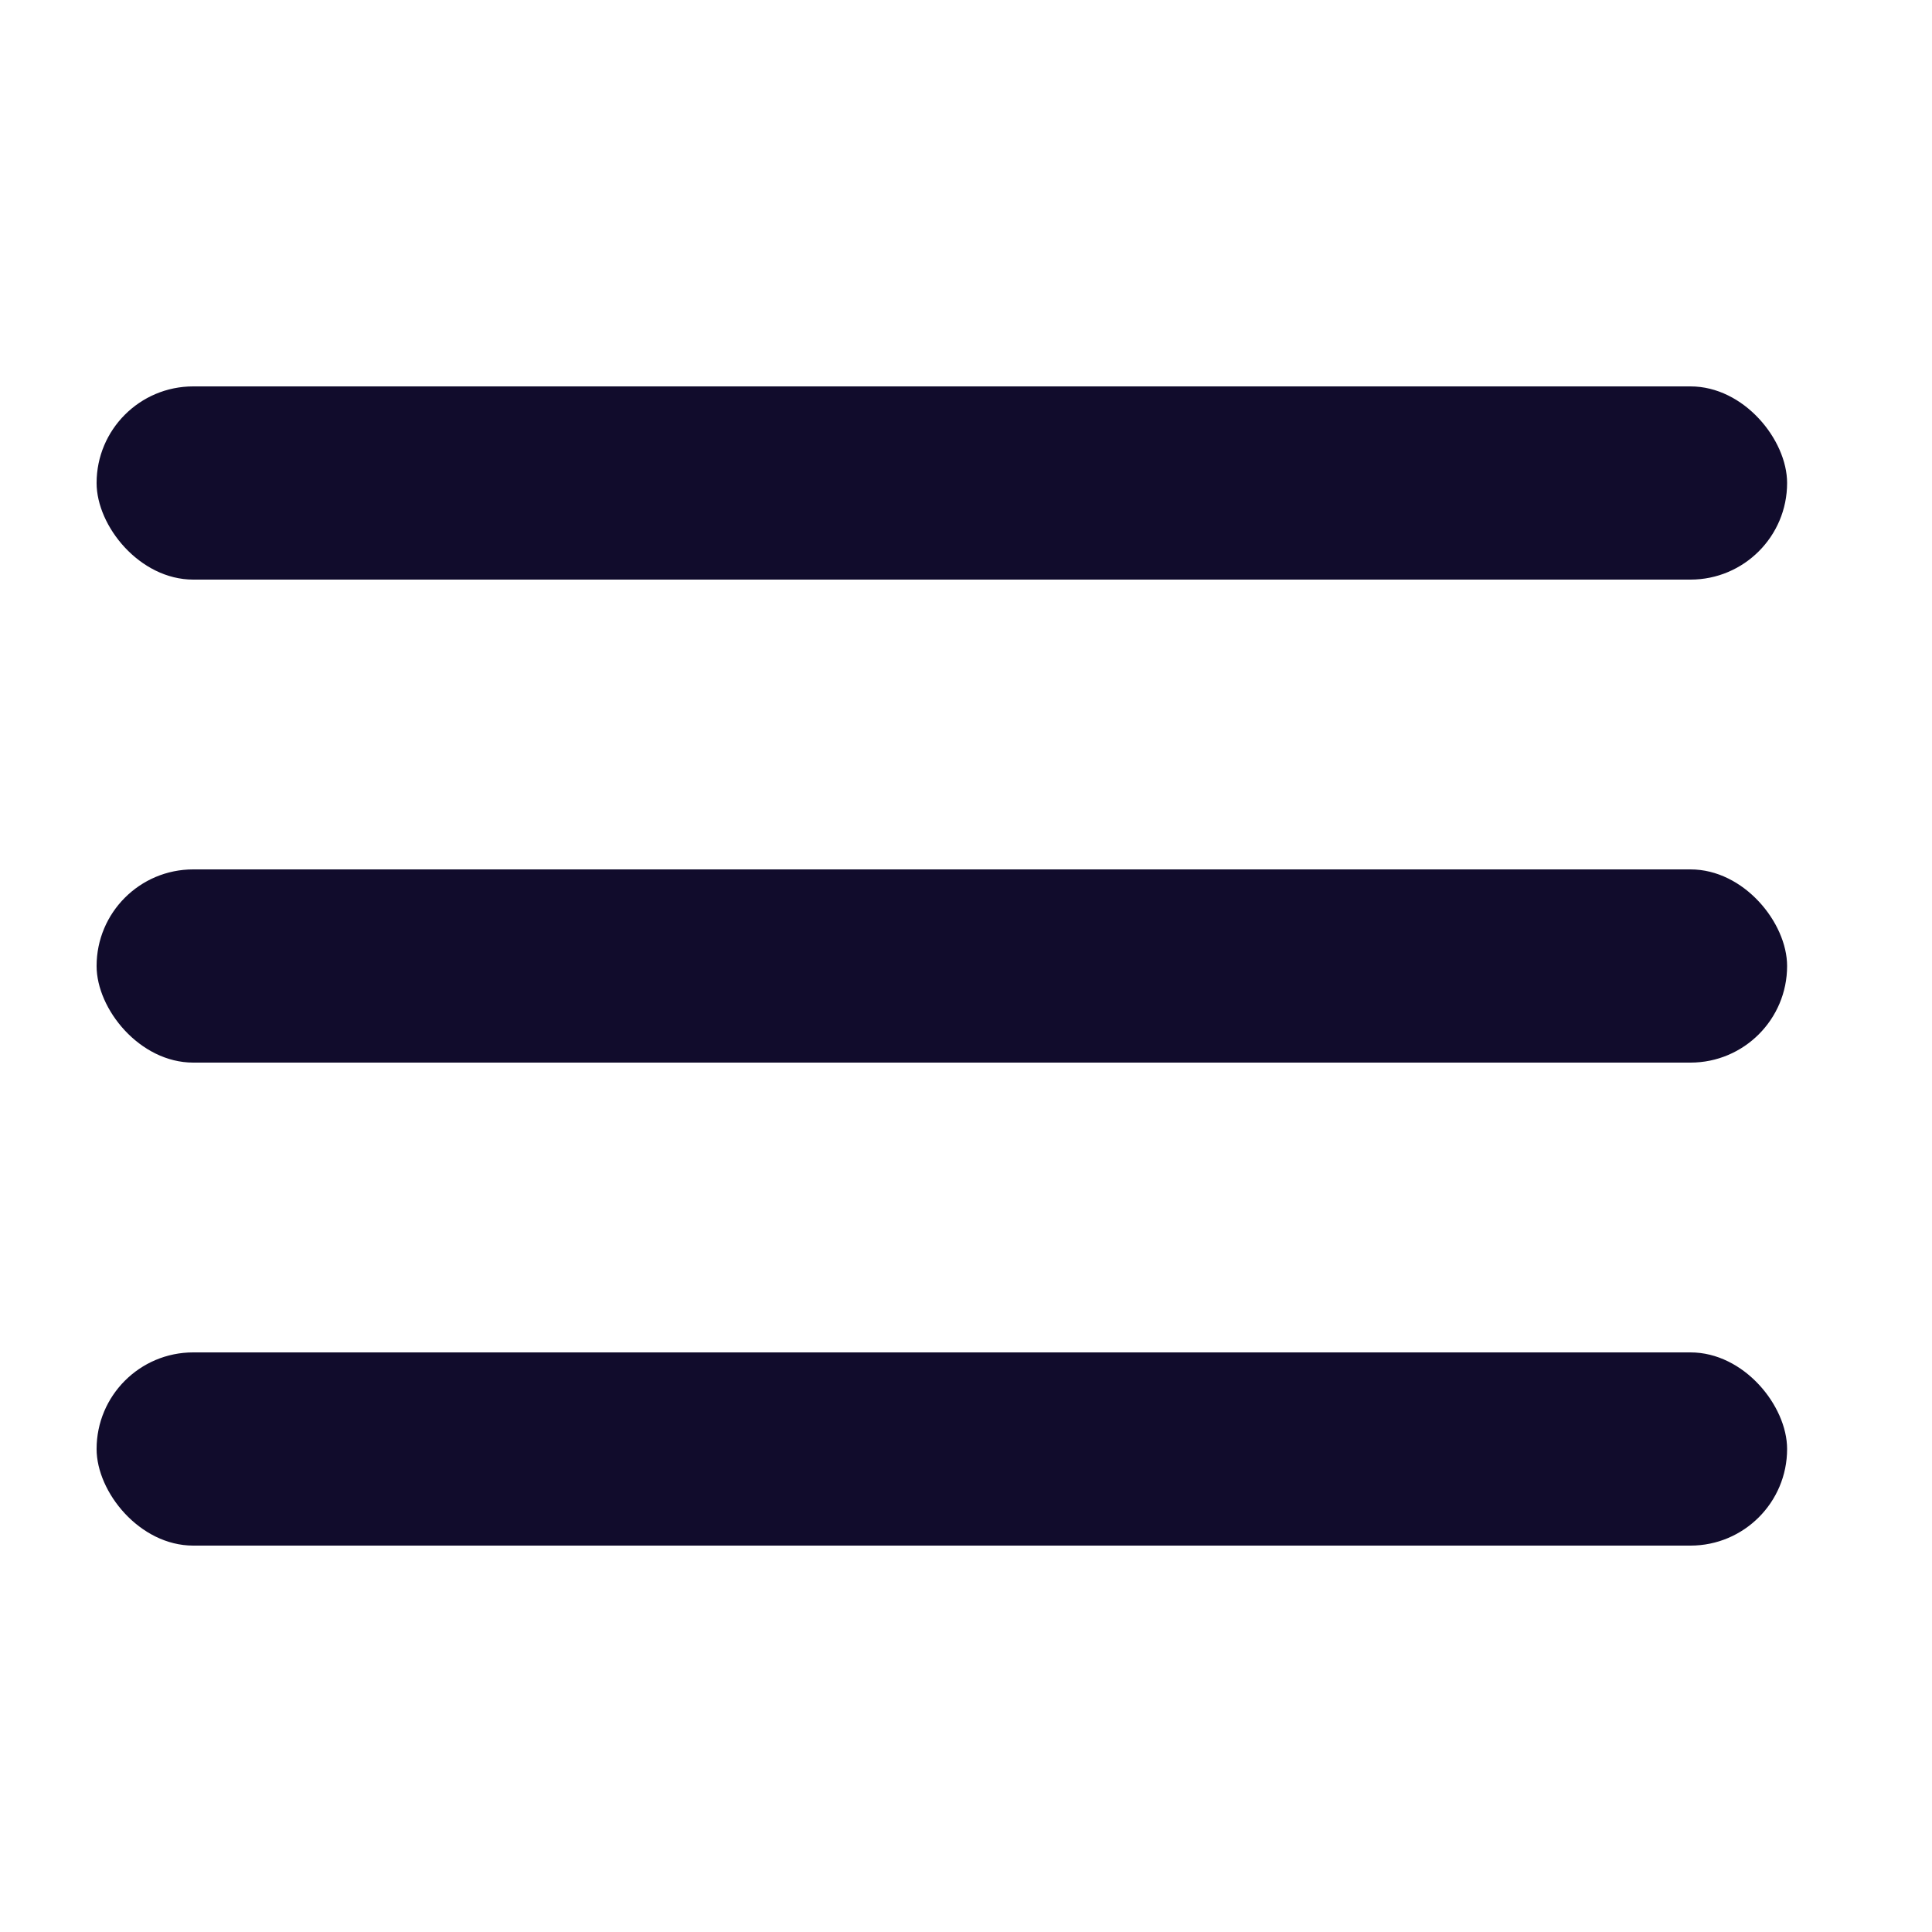 <svg width="40" height="40" viewBox="0 0 40 40" fill="none" xmlns="http://www.w3.org/2000/svg">
<rect x="2" y="8" width="35" height="4" rx="2" fill="#110C2C"/>
<rect x="2" y="18" width="35" height="4" rx="2" fill="#110C2C"/>
<rect x="2" y="28" width="35" height="4" rx="2" fill="#110C2C"/>
</svg>
